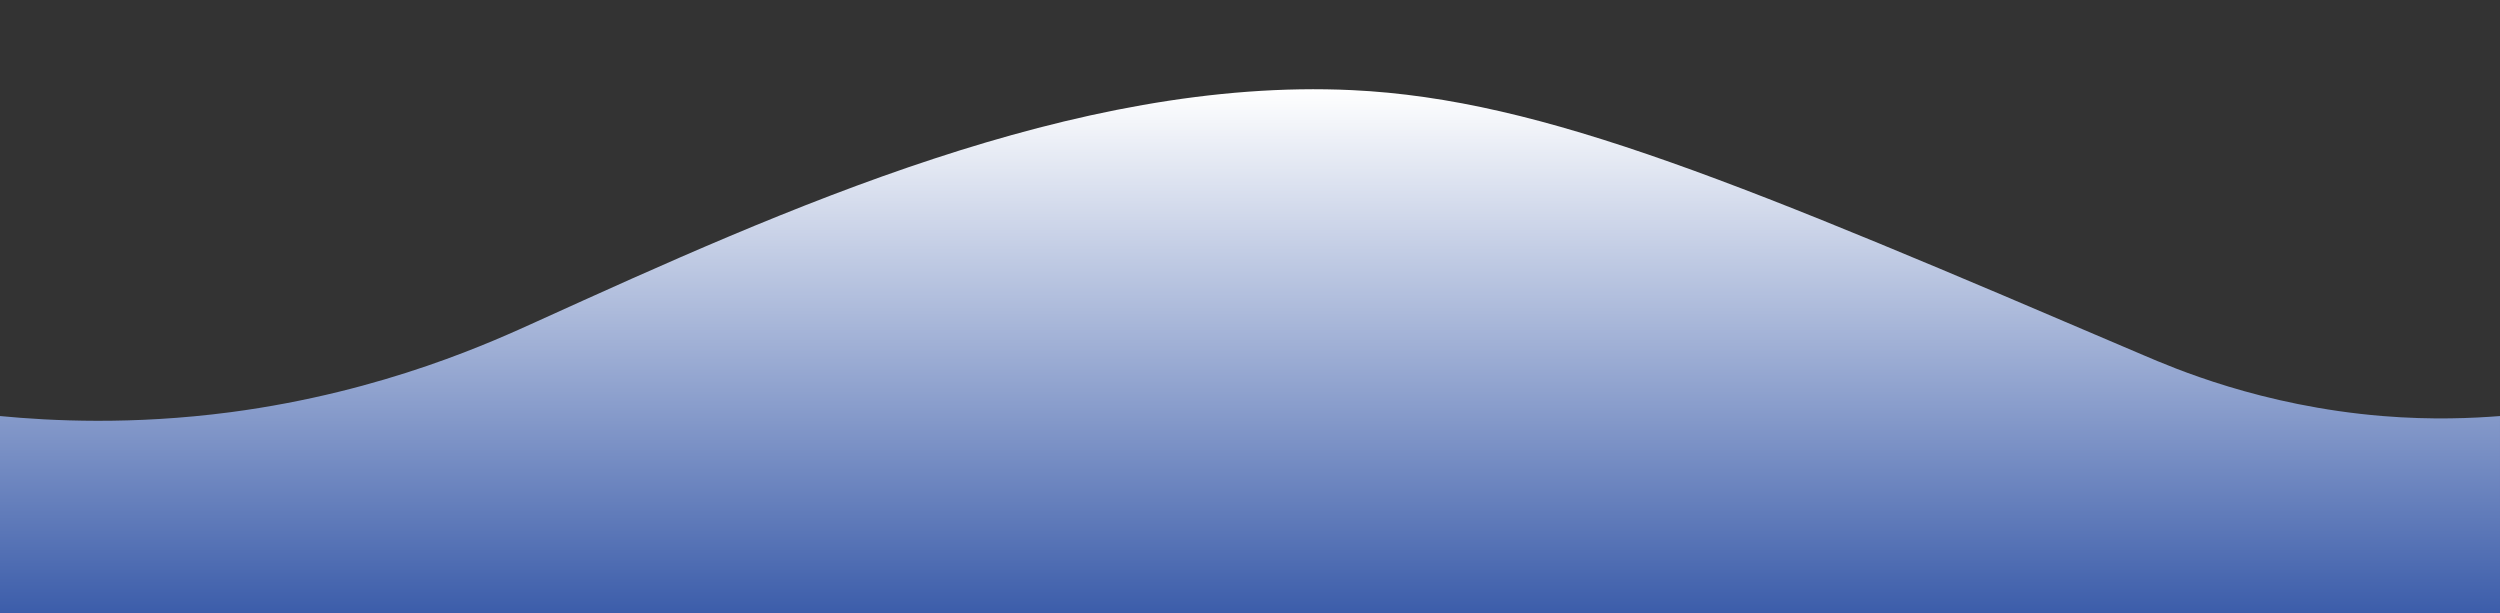 <?xml version="1.0" encoding="utf-8"?>
<!-- Generator: Adobe Illustrator 26.0.1, SVG Export Plug-In . SVG Version: 6.00 Build 0)  -->
<svg version="1.1" id="Layer_1" xmlns="http://www.w3.org/2000/svg" xmlns:xlink="http://www.w3.org/1999/xlink" x="0px" y="0px"
	 viewBox="0 0 1900 466" style="enable-background:new 0 0 1900 466;" xml:space="preserve">
<rect x="0" y="0" width="1900" height="466" fill="#333333" stroke="none"/>
<style type="text/css">
	.st0{fill:url(#SVGID_1_);}
</style>
<linearGradient id="SVGID_1_" gradientUnits="userSpaceOnUse" x1="950" y1="67.881" x2="950" y2="466">
	<stop  offset="0" style="stop-color:#FFFFFF"/>
	<stop  offset="1" style="stop-color:#3c5daa"/>
</linearGradient>
<path class="st0" d="M1900,466H0V316.2c38.5,3.7,100.4,6.9,175-2.9c118.3-15.6,202.5-55.2,233.3-69.1
	c187.8-85.2,409.2-185.6,619.2-175.7c146.1,6.9,298,71.8,601.9,201.6c21.6,9.2,88.8,38.5,181.4,46.1c37.8,3.1,69,1.6,89.2,0
	C1900,366.2,1900,416.1,1900,466z"/>
</svg>
